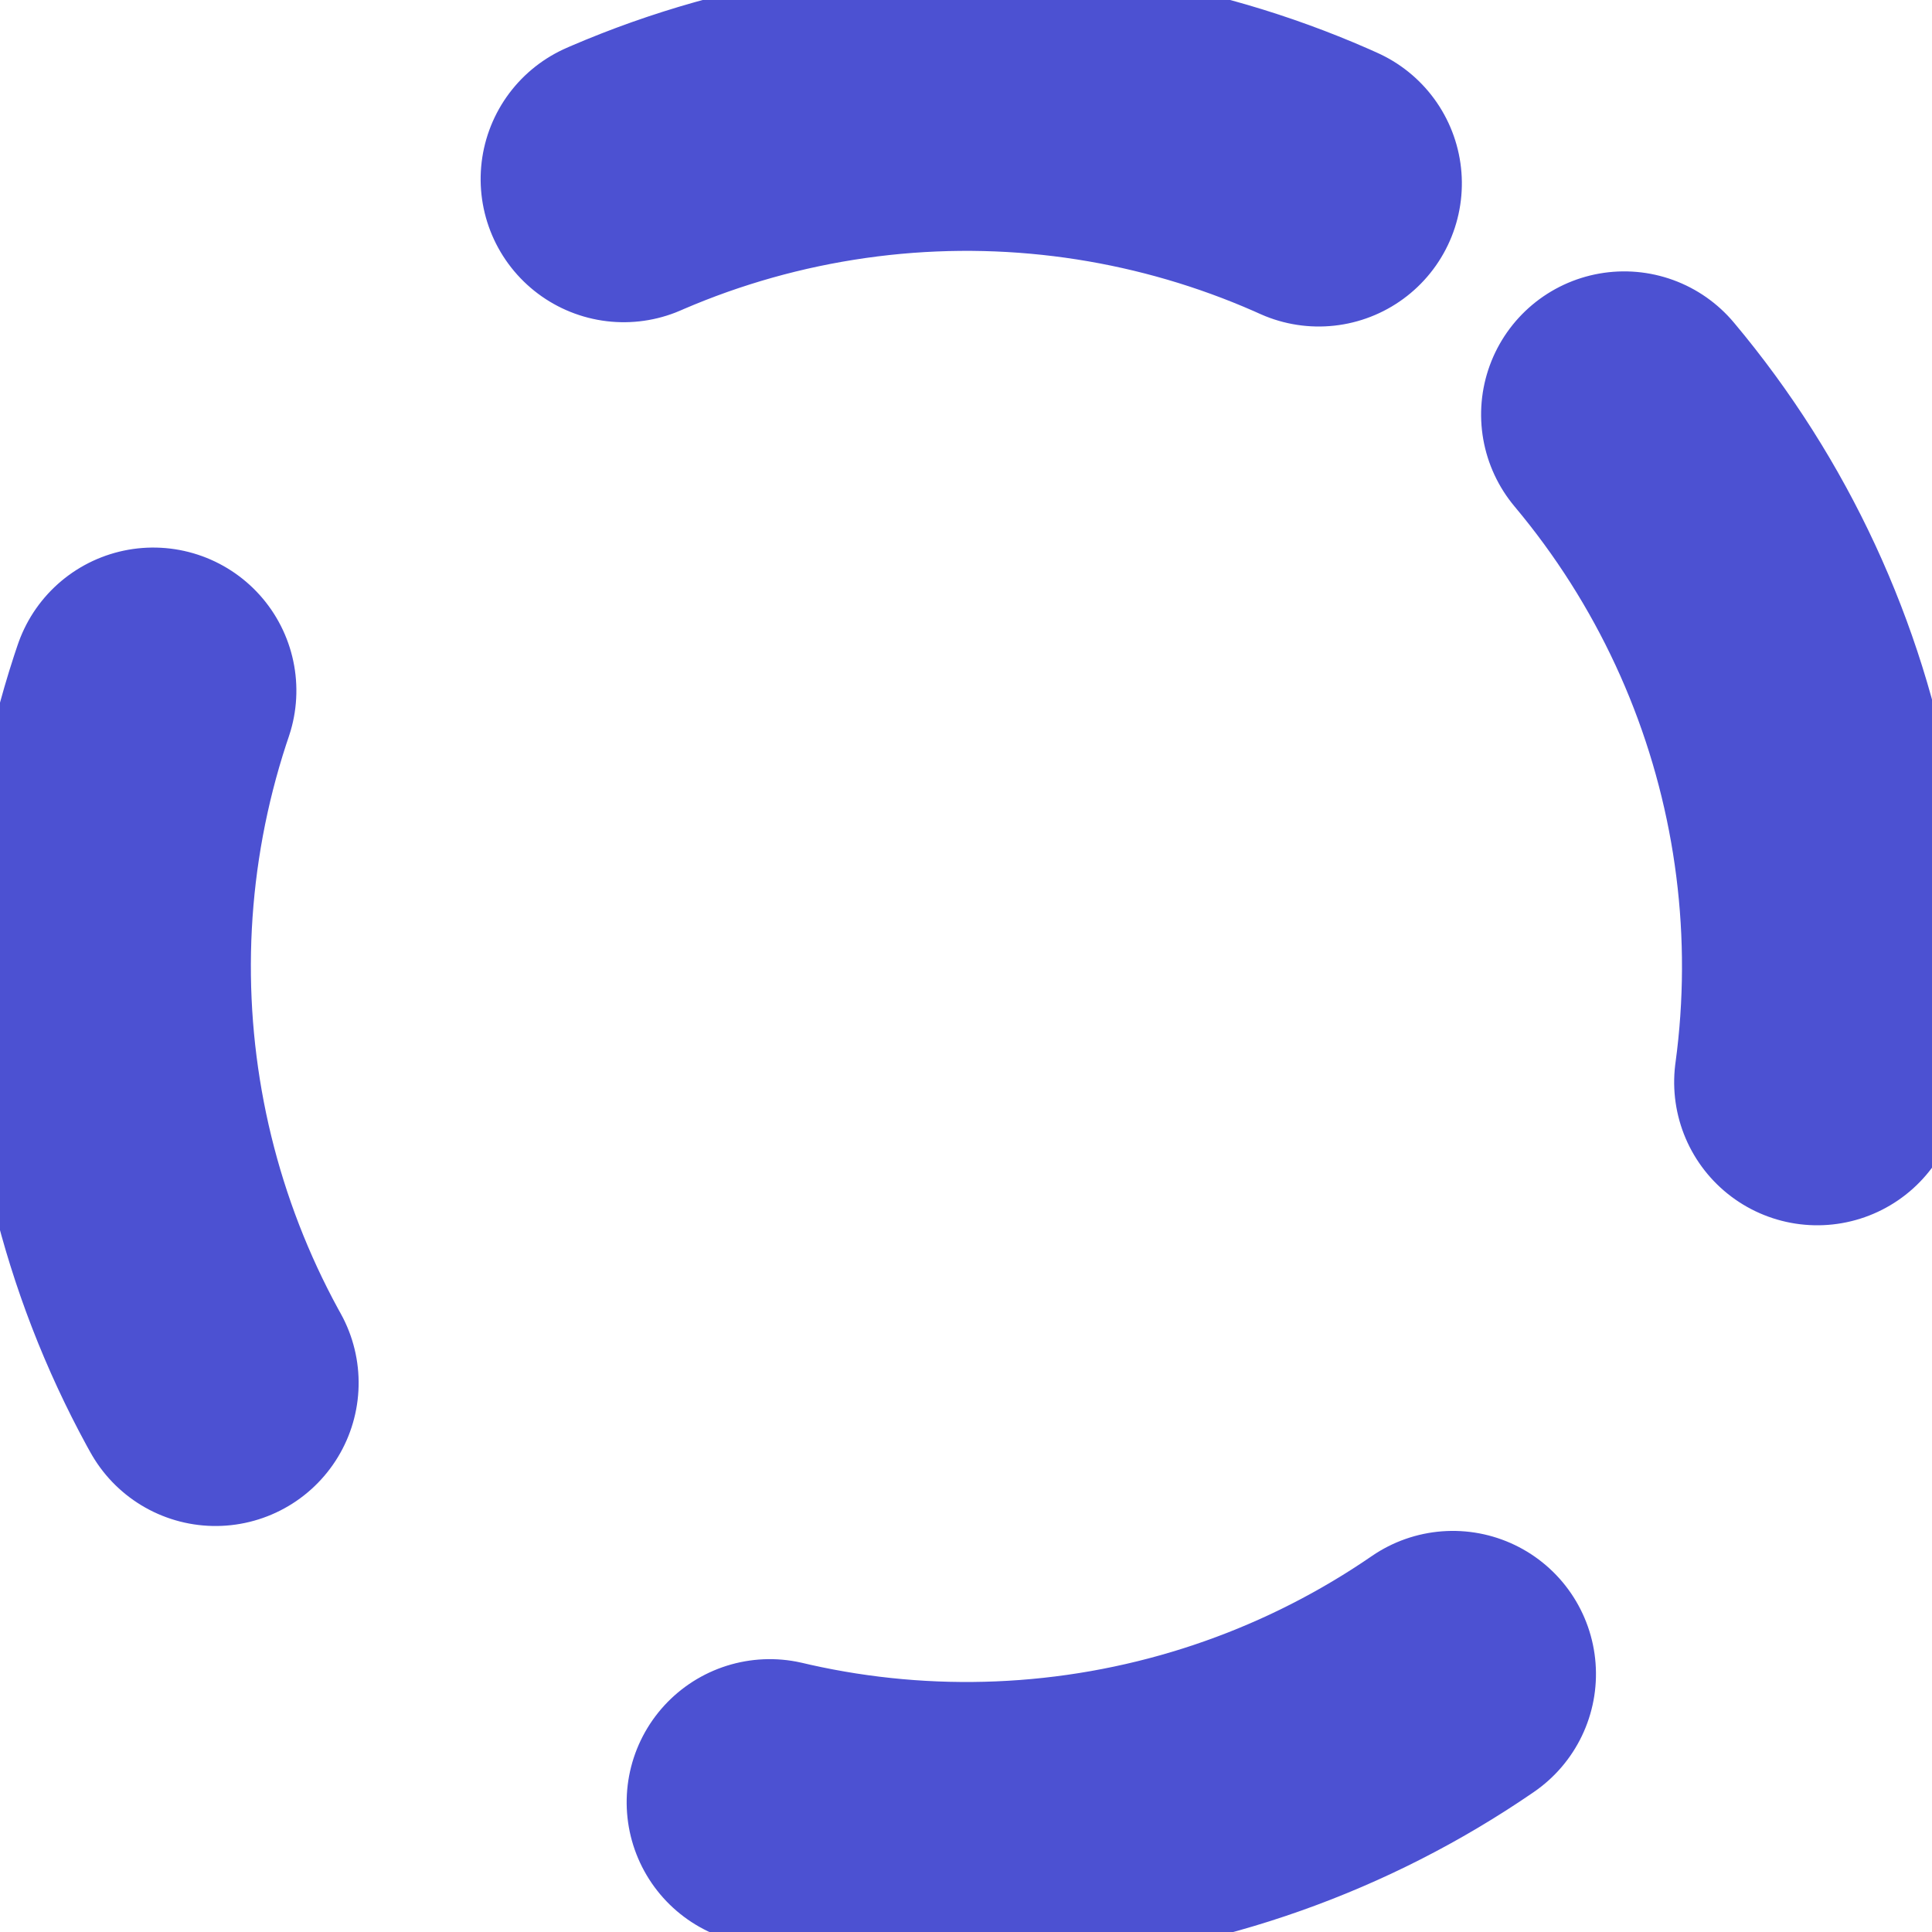 <svg width="135" height="135" viewBox="0 0 135 135" fill="none" xmlns="http://www.w3.org/2000/svg">
<circle cx="67.53" cy="67.53" r="60" transform="rotate(-40 67.53 67.53)" stroke="#0008C0" stroke-opacity="0.7" stroke-width="20" stroke-linecap="round" stroke-dasharray="50 50"/>
</svg>
